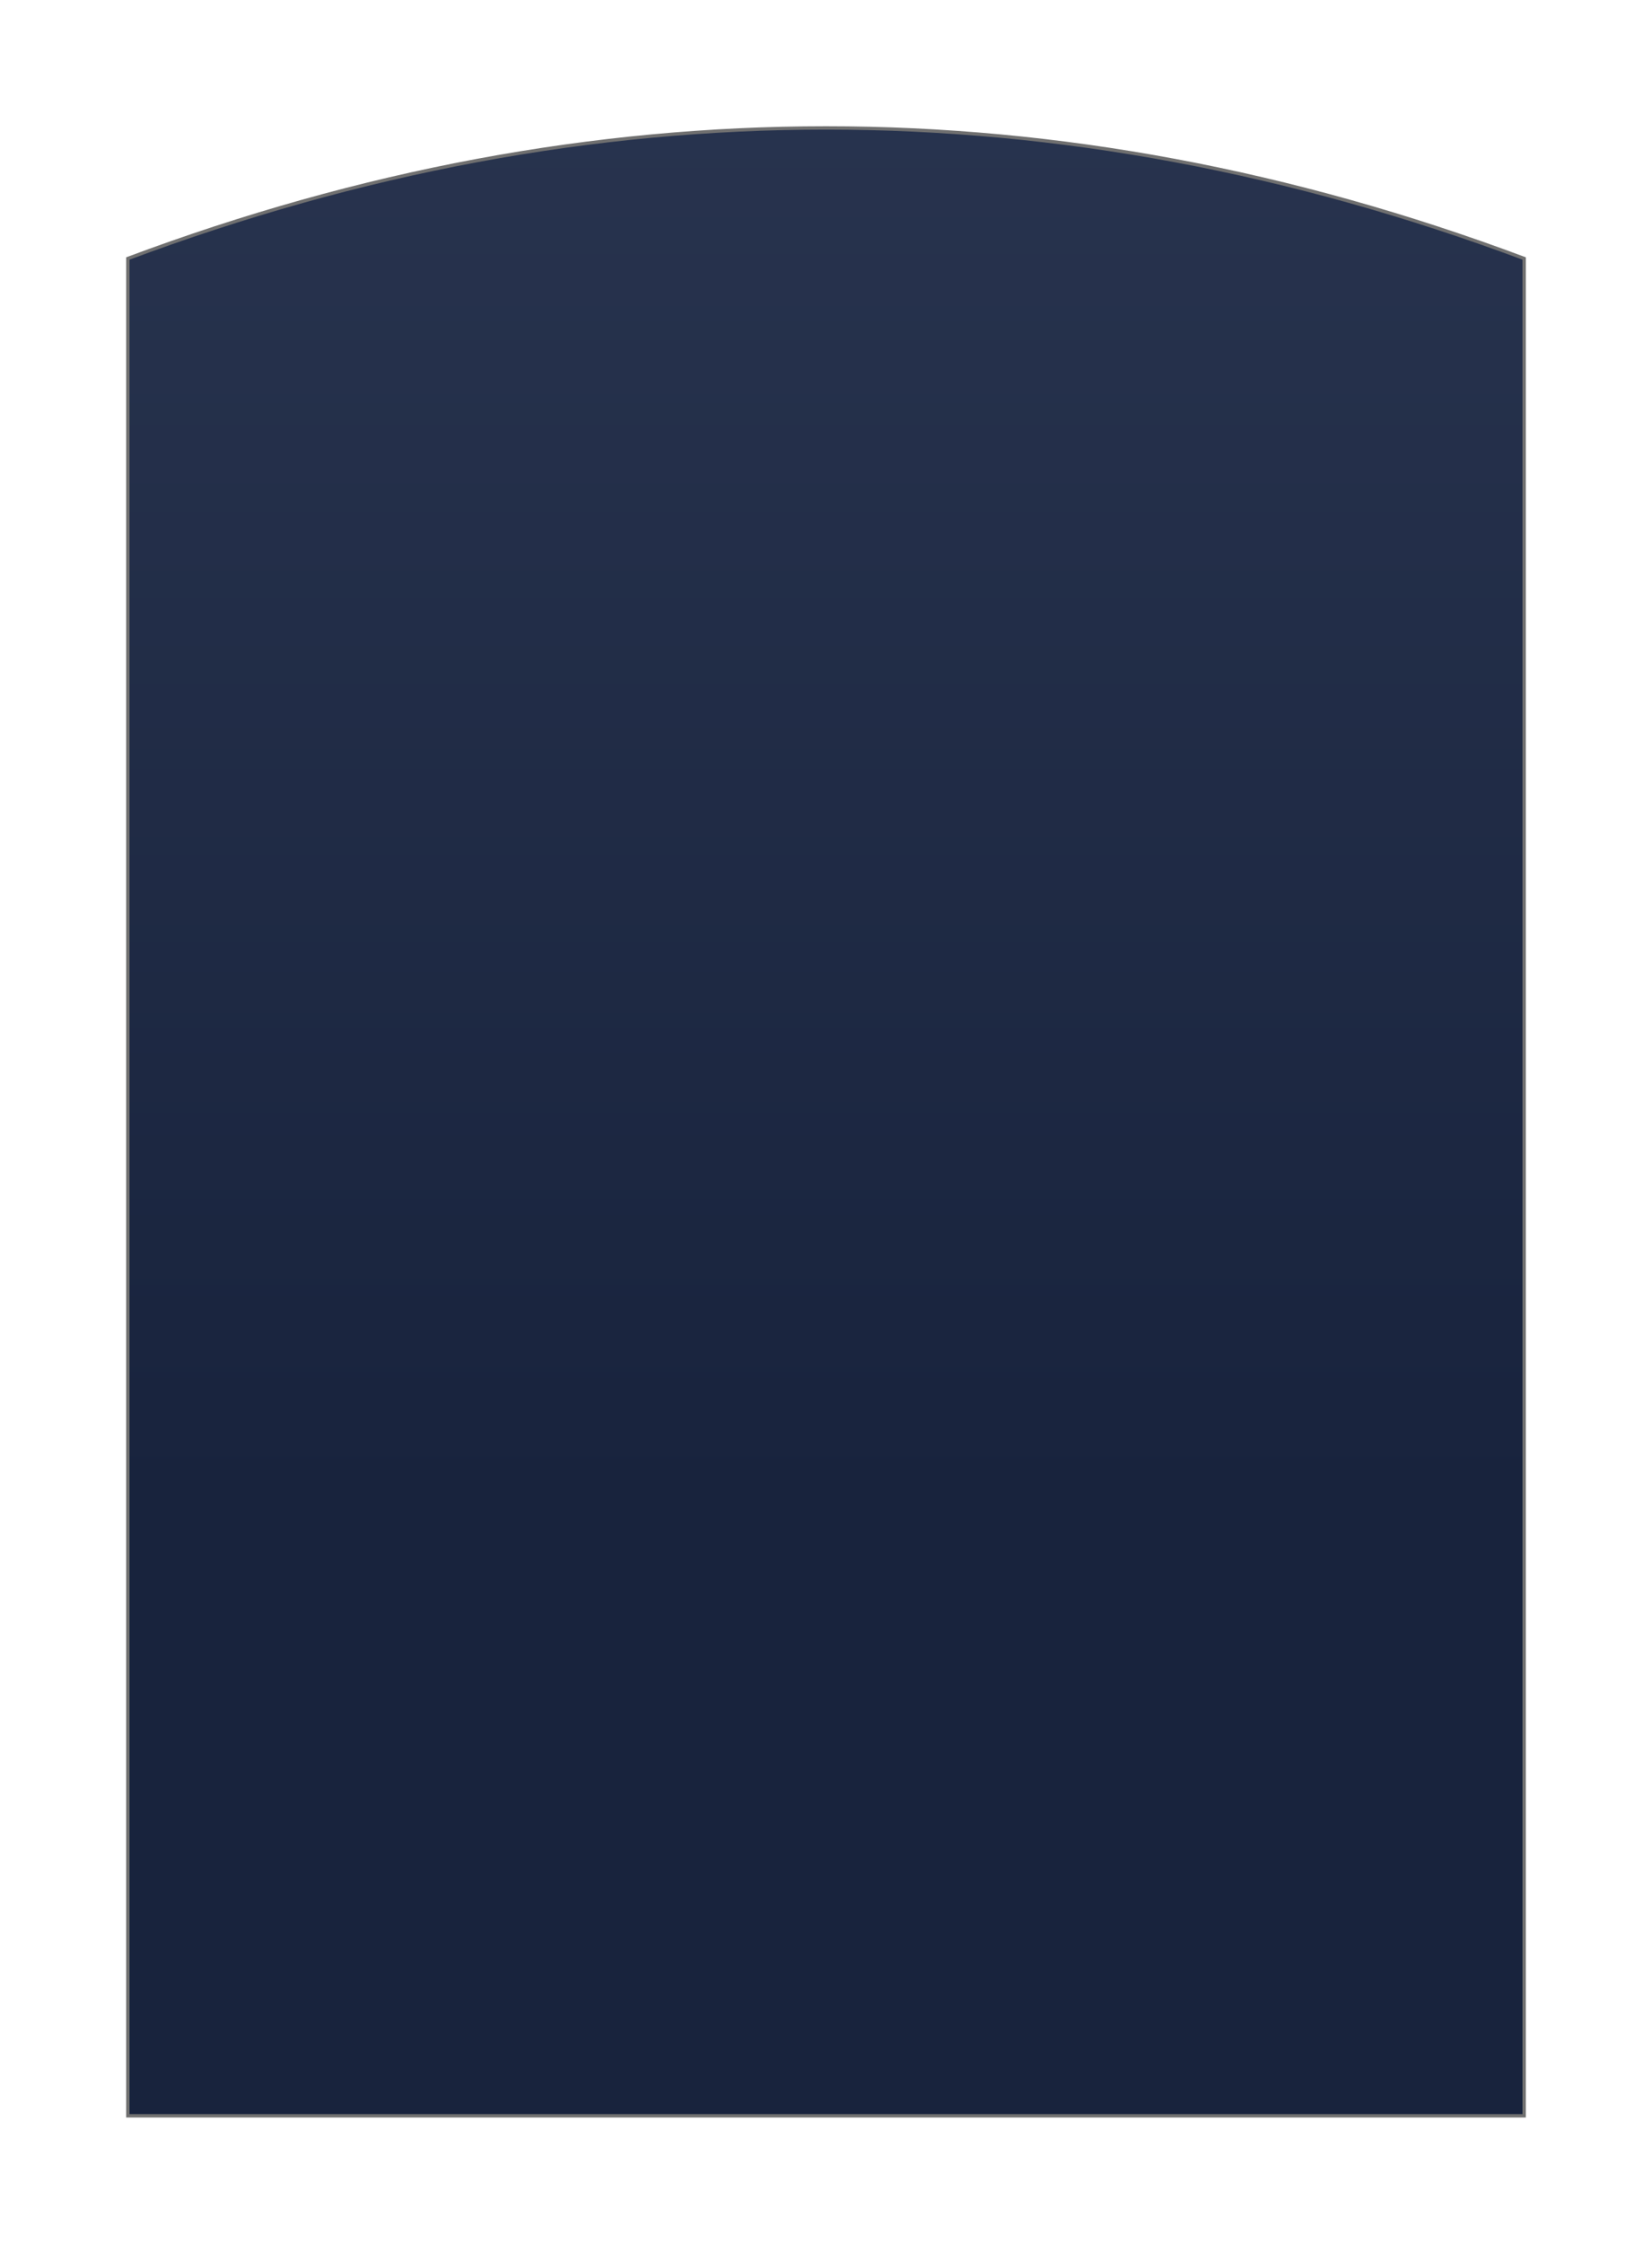 <svg xmlns="http://www.w3.org/2000/svg" xmlns:xlink="http://www.w3.org/1999/xlink" width="491" height="666.501" viewBox="0 0 491 666.501">
  <defs>
    <linearGradient id="linear-gradient" x1="0.5" y1="-0.835" x2="0.5" y2="0.692" gradientUnits="objectBoundingBox">
      <stop offset="0" stop-color="#3a4662"/>
      <stop offset="1" stop-color="#18233d"/>
    </linearGradient>
    <filter id="Path_5345" x="-0.145" y="-46.12" width="491.288" height="161.178" filterUnits="userSpaceOnUse">
      <feOffset dy="-5" input="SourceAlpha"/>
      <feGaussianBlur stdDeviation="12.5" result="blur"/>
      <feFlood flood-opacity="0.078"/>
      <feComposite operator="in" in2="blur"/>
      <feComposite in="SourceGraphic"/>
    </filter>
    <filter id="Path_5344" x="-0.145" y="-1978.289" width="491.288" height="3191.745" filterUnits="userSpaceOnUse">
      <feOffset dy="-5" input="SourceAlpha"/>
      <feGaussianBlur stdDeviation="12.5" result="blur-2"/>
      <feFlood flood-opacity="0.078"/>
      <feComposite operator="in" in2="blur-2"/>
      <feComposite in="SourceGraphic"/>
    </filter>
    <filter id="Subtraction_8" x="0" y="0" width="491" height="666.501" filterUnits="userSpaceOnUse">
      <feOffset dy="-5" input="SourceAlpha"/>
      <feGaussianBlur stdDeviation="12.5" result="blur-3"/>
      <feFlood flood-opacity="0.078"/>
      <feComposite operator="in" in2="blur-3"/>
      <feComposite in="SourceGraphic"/>
    </filter>
  </defs>
  <g transform="matrix(1, 0, 0, 1, 0, 0)" filter="url(#Subtraction_8)">
    <path id="Subtraction_8-2" data-name="Subtraction 8" d="M-6107.5,626.5h-415V74.784c8.606-3.217,17.333-6.276,25.938-9.09s17.335-5.466,25.938-7.878,17.332-4.656,25.938-6.666,17.332-3.846,25.937-5.454,17.333-3.036,25.937-4.242,17.33-2.225,25.938-3.03,17.33-1.416,25.938-1.818S-6323.605,36-6315,36s17.333.2,25.938.606,17.333,1.014,25.938,1.818,17.332,1.823,25.938,3.03,17.332,2.633,25.937,4.242,17.33,3.443,25.937,5.454,17.332,4.253,25.938,6.666,17.33,5.062,25.938,7.878,17.33,5.872,25.938,9.09V626.5Z" transform="translate(6560.5 7)" stroke="#707070" stroke-width="1" fill="url(#linear-gradient)"/>
  </g>
</svg>
